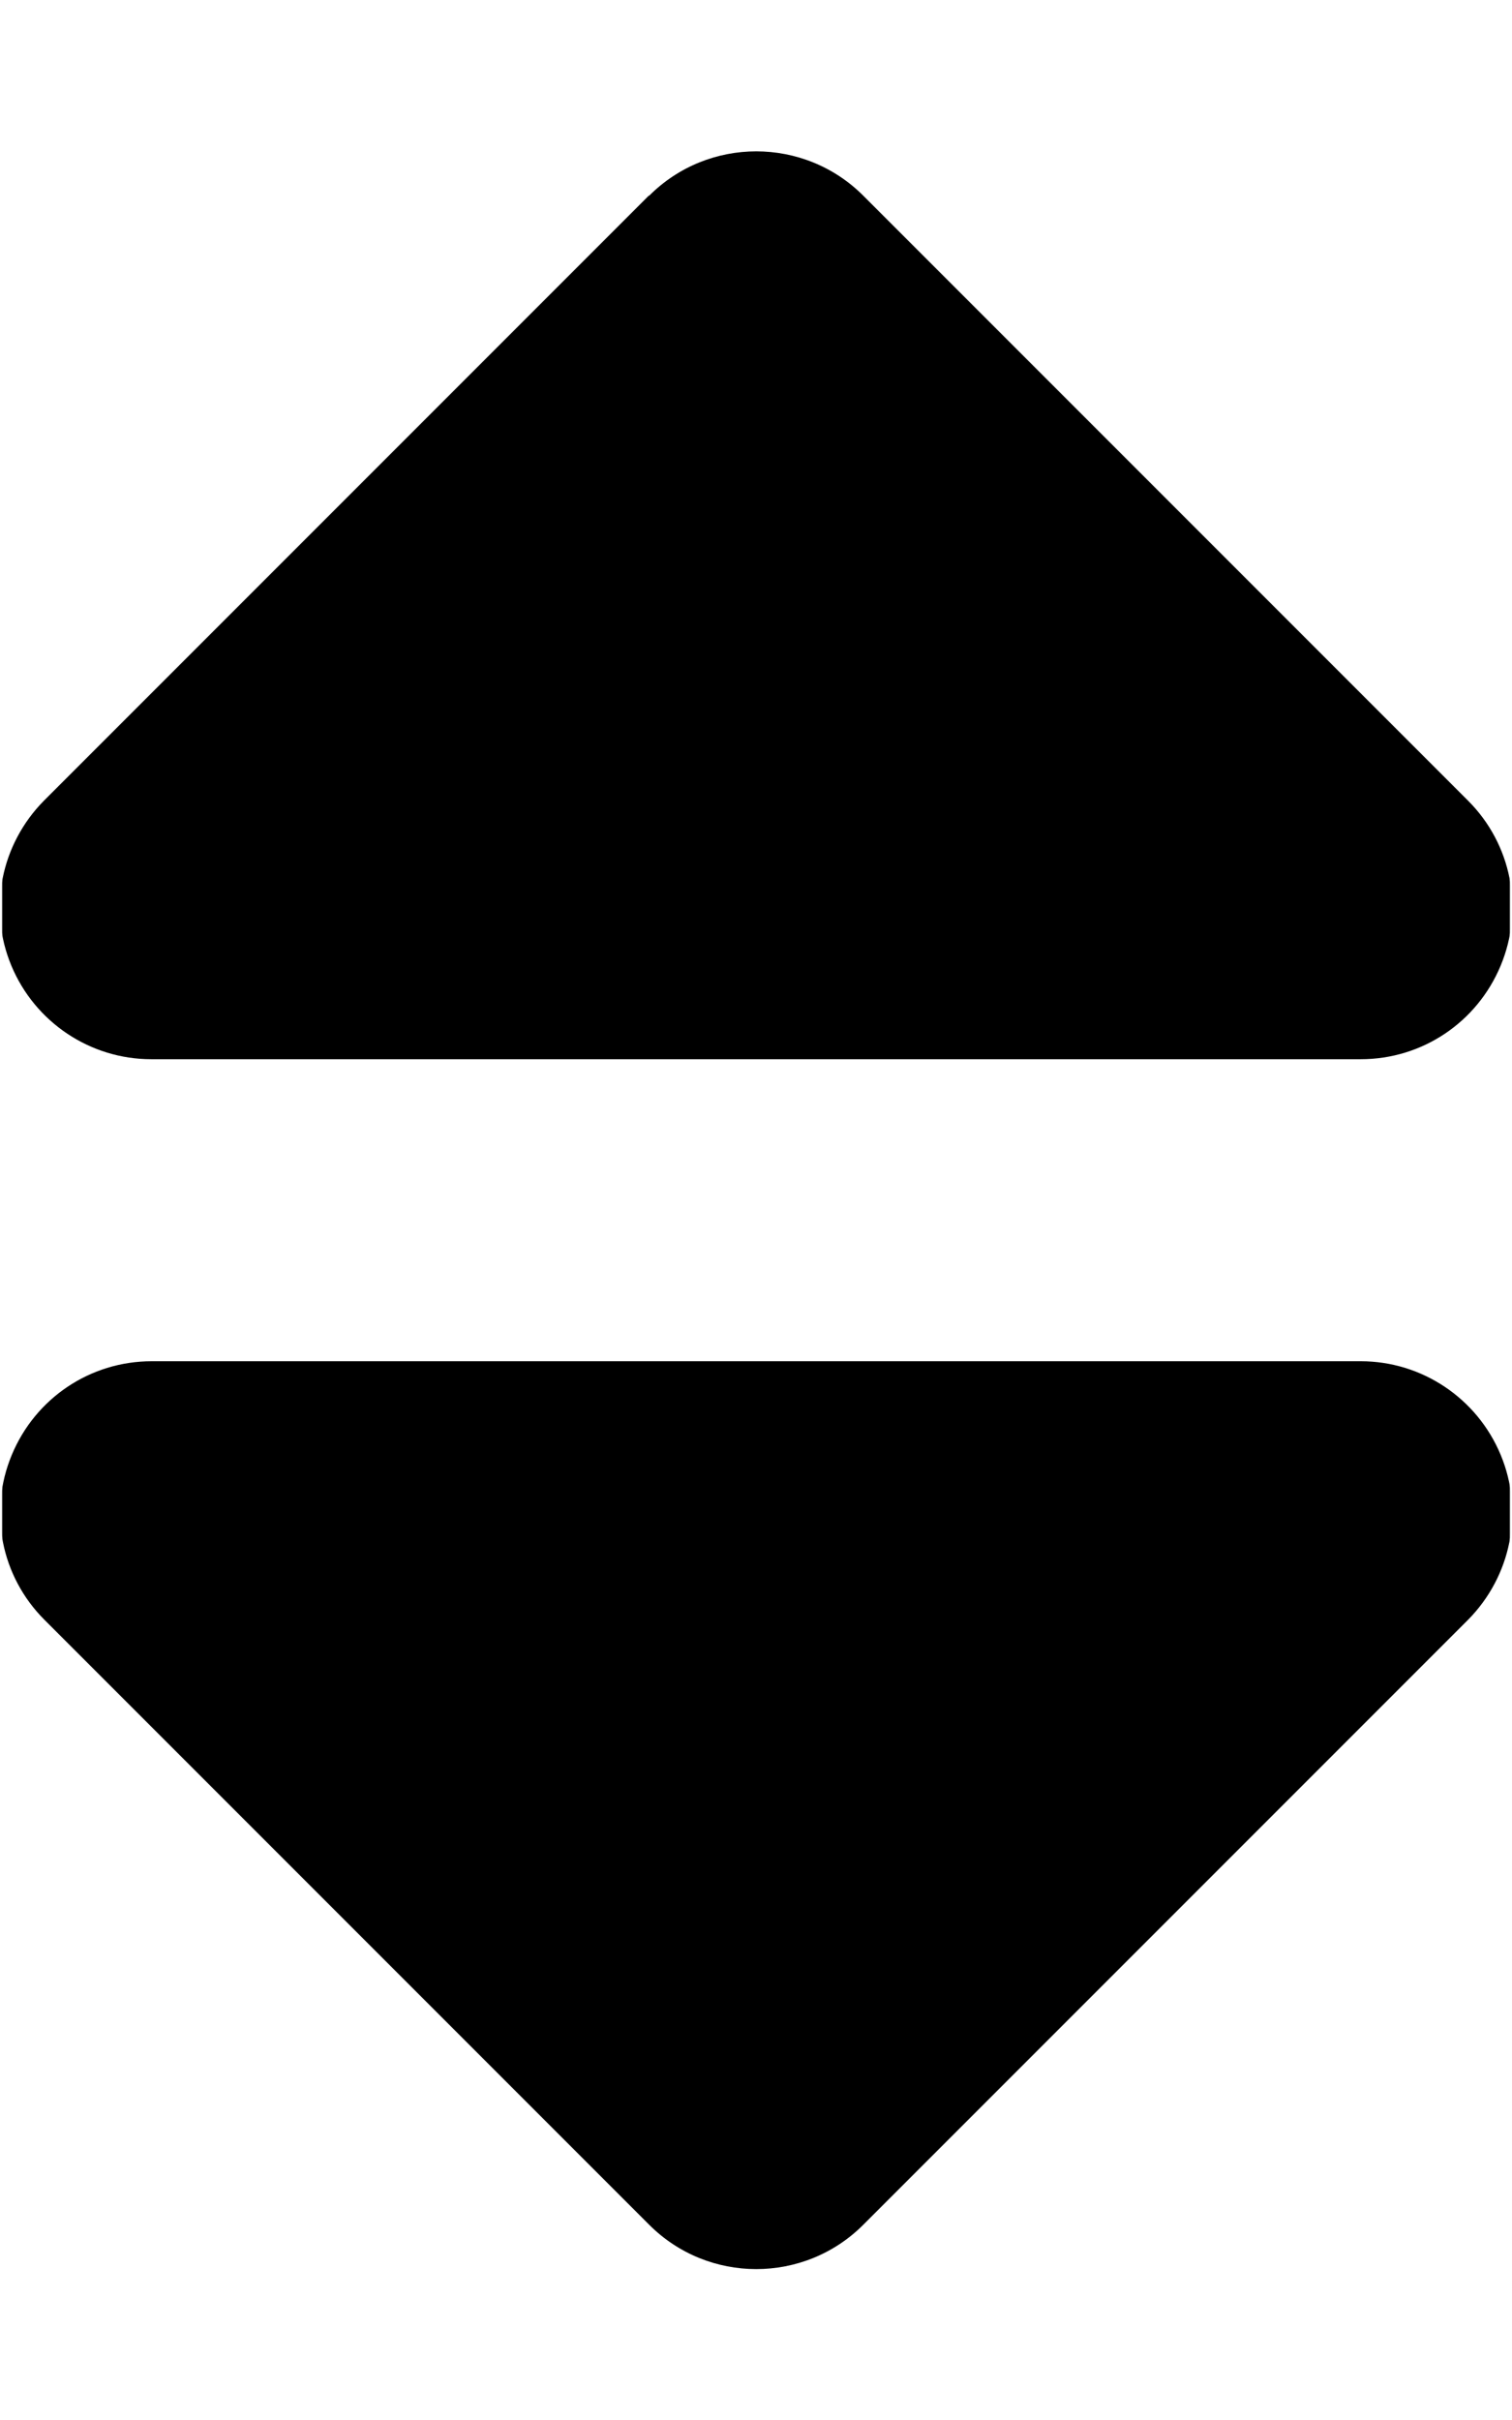 <svg width="320" height="512" viewBox="0 0 320 512" fill="none" xmlns="http://www.w3.org/2000/svg">
<g clip-path="url(#clip0_3932_45561)">
<mask id="mask0_3932_45561" style="mask-type:luminance" maskUnits="userSpaceOnUse" x="0" y="0" width="320" height="512">
<path d="M320 0H0V512H320V0Z" fill="white"/>
</mask>
<g mask="url(#mask0_3932_45561)">
<mask id="mask1_3932_45561" style="mask-type:luminance" maskUnits="userSpaceOnUse" x="0" y="0" width="320" height="512">
<path d="M320 0H0V512H320V0Z" fill="white"/>
</mask>
<g mask="url(#mask1_3932_45561)">
<mask id="mask2_3932_45561" style="mask-type:luminance" maskUnits="userSpaceOnUse" x="0" y="0" width="320" height="512">
<path d="M320 0H0V512H320V0Z" fill="white"/>
</mask>
<g mask="url(#mask2_3932_45561)">
<mask id="mask3_3932_45561" style="mask-type:luminance" maskUnits="userSpaceOnUse" x="0" y="0" width="320" height="512">
<path d="M320 0H0V512H320V0Z" fill="white"/>
</mask>
<g mask="url(#mask3_3932_45561)">
<mask id="mask4_3932_45561" style="mask-type:luminance" maskUnits="userSpaceOnUse" x="0" y="0" width="320" height="512">
<path d="M320 0H0V512H320V0Z" fill="white"/>
</mask>
<g mask="url(#mask4_3932_45561)">
<mask id="mask5_3932_45561" style="mask-type:luminance" maskUnits="userSpaceOnUse" x="0" y="0" width="320" height="512">
<path d="M320 0H0V512H320V0Z" fill="white"/>
</mask>
<g mask="url(#mask5_3932_45561)">
<mask id="mask6_3932_45561" style="mask-type:luminance" maskUnits="userSpaceOnUse" x="0" y="0" width="320" height="512">
<path d="M320 0H0V512H320V0Z" fill="white"/>
</mask>
<g mask="url(#mask6_3932_45561)">
<mask id="mask7_3932_45561" style="mask-type:luminance" maskUnits="userSpaceOnUse" x="0" y="0" width="320" height="512">
<path d="M320 0H0V512H320V0Z" fill="white"/>
</mask>
<g mask="url(#mask7_3932_45561)">
<mask id="mask8_3932_45561" style="mask-type:luminance" maskUnits="userSpaceOnUse" x="0" y="0" width="320" height="512">
<path d="M320 0H0V512H320V0Z" fill="white"/>
</mask>
<g mask="url(#mask8_3932_45561)">
<mask id="mask9_3932_45561" style="mask-type:luminance" maskUnits="userSpaceOnUse" x="0" y="0" width="320" height="512">
<path d="M320 0H0V512H320V0Z" fill="white"/>
</mask>
<g mask="url(#mask9_3932_45561)">
<mask id="mask10_3932_45561" style="mask-type:luminance" maskUnits="userSpaceOnUse" x="0" y="0" width="320" height="512">
<path d="M320 0H0V512H320V0Z" fill="white"/>
</mask>
<g mask="url(#mask10_3932_45561)">
<mask id="mask11_3932_45561" style="mask-type:luminance" maskUnits="userSpaceOnUse" x="0" y="0" width="320" height="512">
<path d="M320 0H0V512H320V0Z" fill="white"/>
</mask>
<g mask="url(#mask11_3932_45561)">
<mask id="mask12_3932_45561" style="mask-type:luminance" maskUnits="userSpaceOnUse" x="0" y="0" width="320" height="512">
<path d="M320 0H0V512H320V0Z" fill="white"/>
</mask>
<g mask="url(#mask12_3932_45561)">
<mask id="mask13_3932_45561" style="mask-type:luminance" maskUnits="userSpaceOnUse" x="0" y="0" width="320" height="512">
<path d="M320 0H0V512H320V0Z" fill="white"/>
</mask>
<g mask="url(#mask13_3932_45561)">
<path d="M137.401 41.398C149.901 28.898 170.201 28.898 182.701 41.398L310.701 169.399C319.901 178.599 322.601 192.299 317.601 204.299C312.601 216.299 301.001 224.099 288.001 224.099H32.001C19.101 224.099 7.401 216.299 2.401 204.299C-2.599 192.299 0.201 178.599 9.301 169.399L137.301 41.398H137.401ZM137.401 470.699L9.401 342.699C0.201 333.499 -2.499 319.798 2.501 307.798C7.501 295.798 19.101 287.999 32.101 287.999H288.001C300.901 287.999 312.601 295.798 317.601 307.798C322.601 319.798 319.801 333.499 310.701 342.699L182.701 470.699C170.201 483.199 149.901 483.199 137.401 470.699Z" fill="black"/>
</g>
</g>
</g>
</g>
</g>
</g>
</g>
</g>
</g>
</g>
</g>
</g>
</g>
</g>
</g>
<defs>
<clipPath id="clip0_3932_45561">
<rect width="320" height="512" fill="white"/>
</clipPath>
</defs>
</svg>
